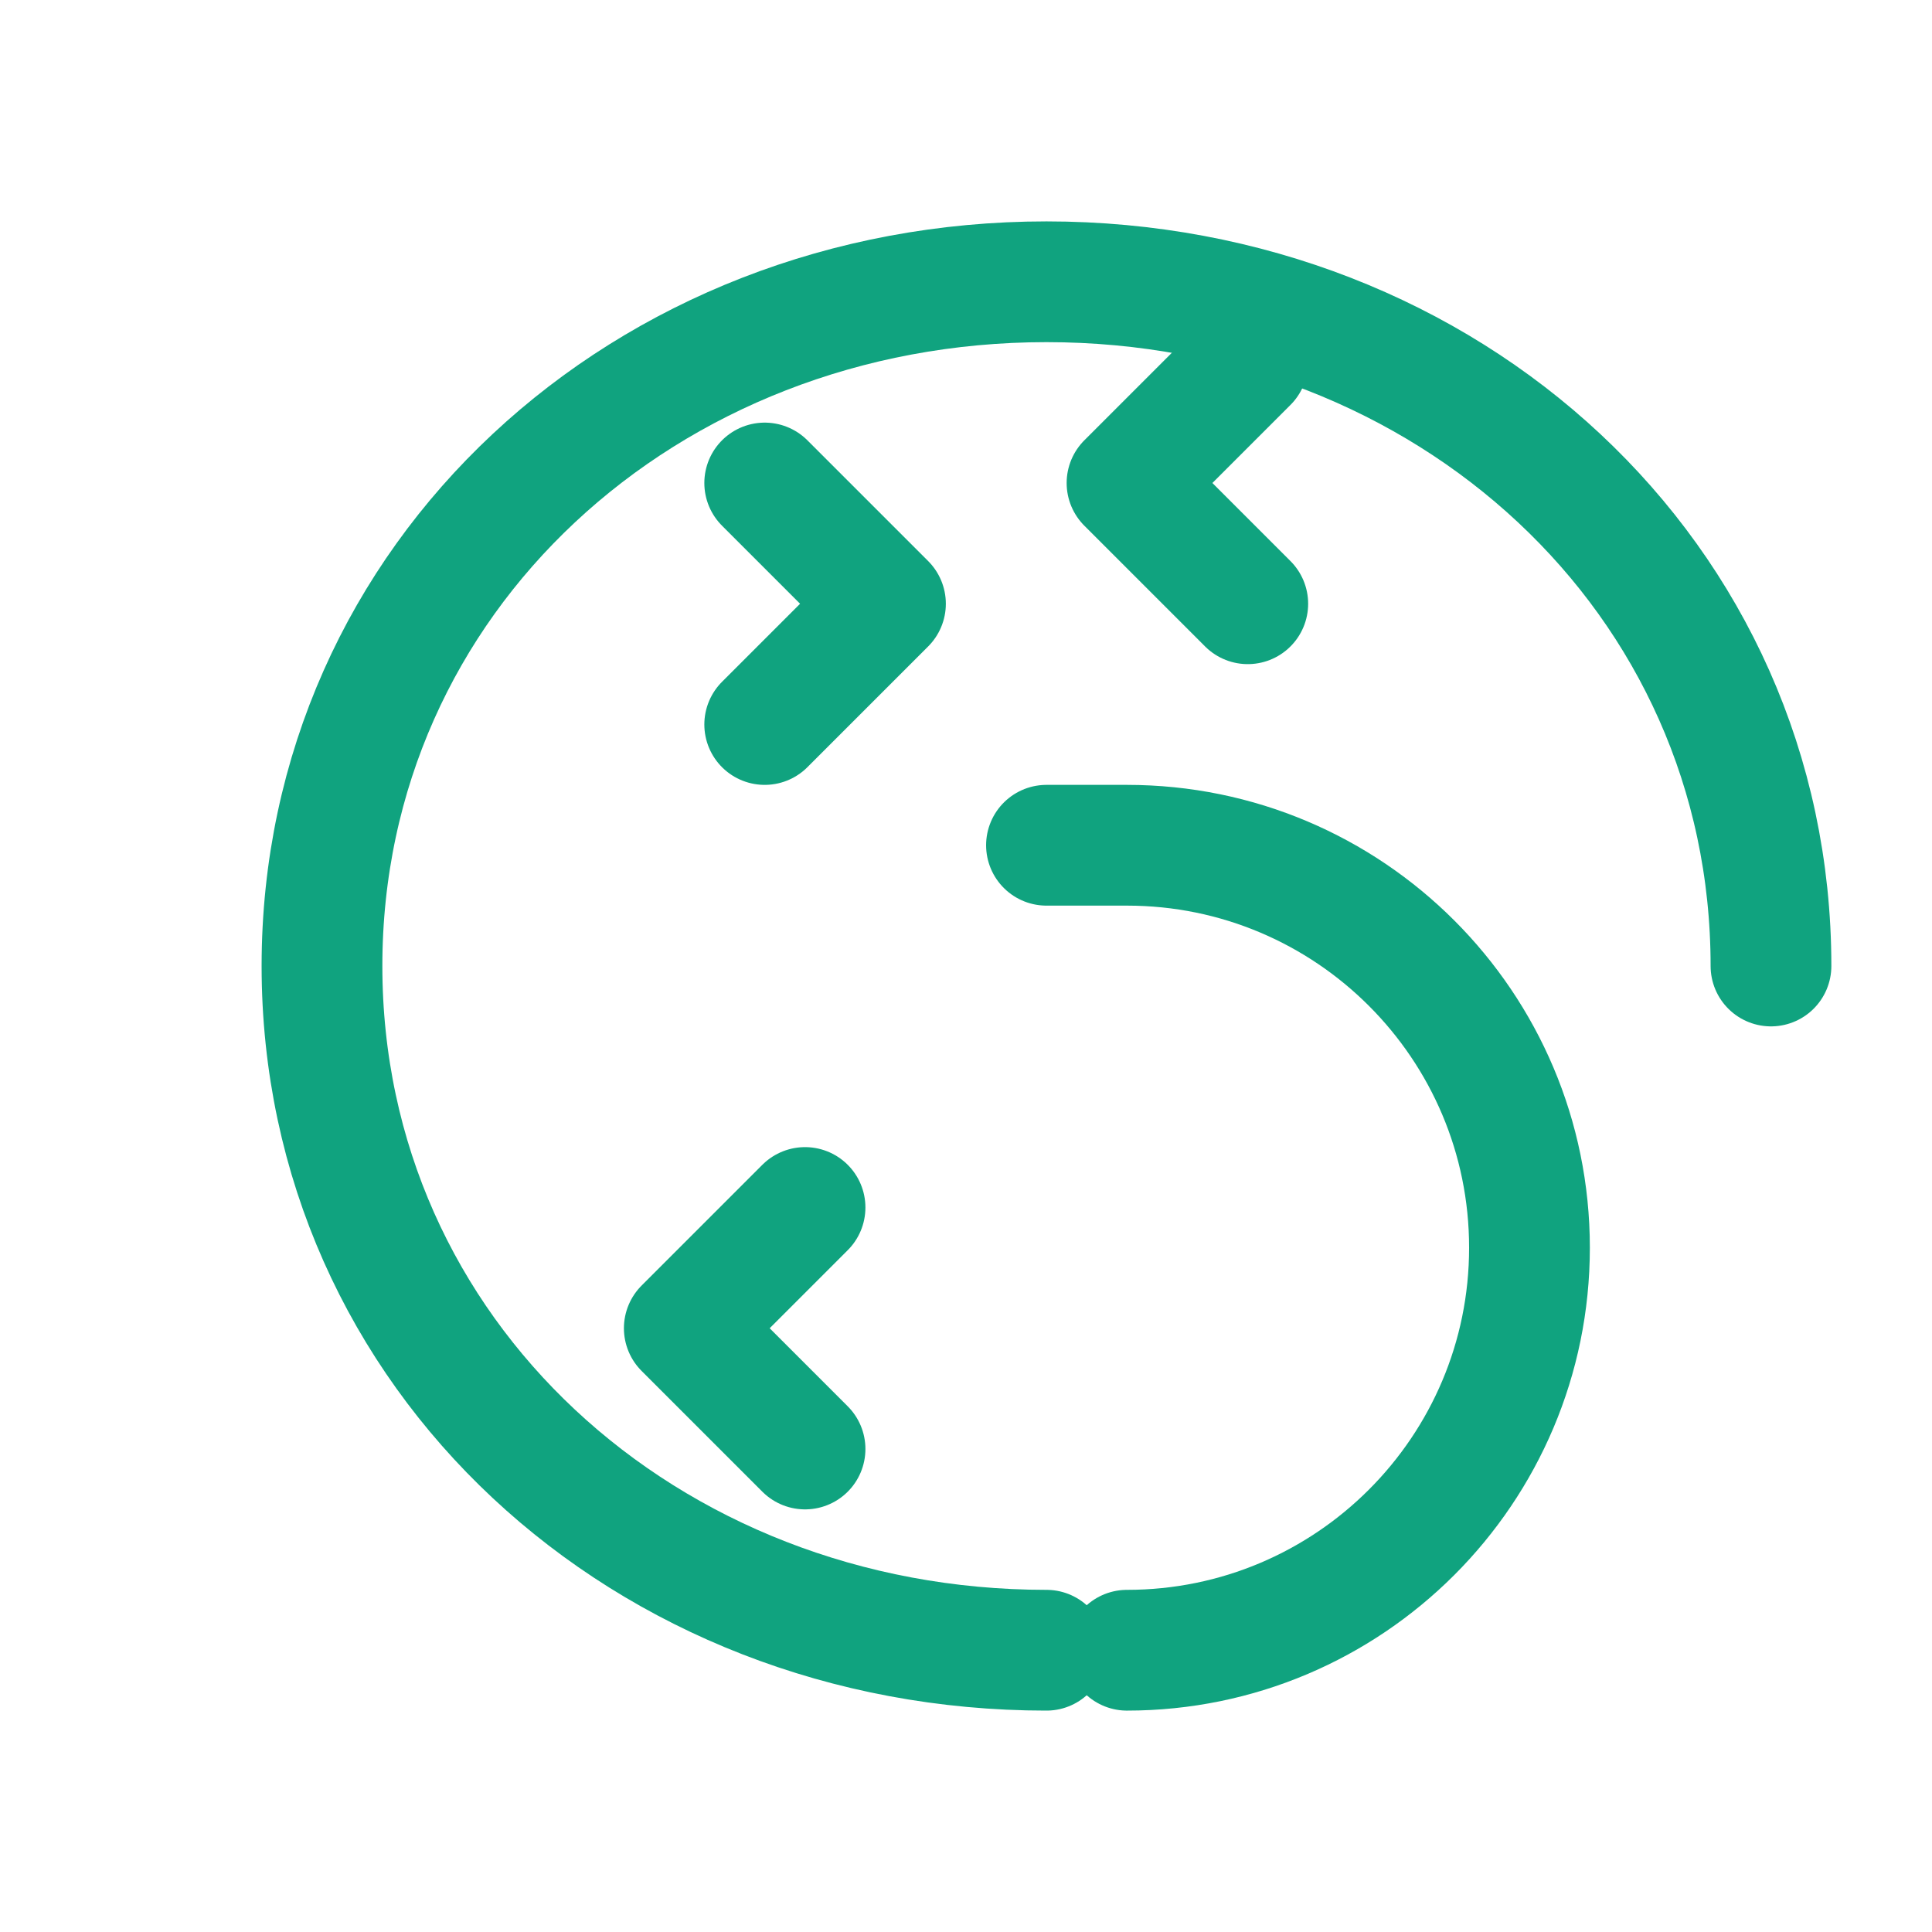 <svg width="32" height="32" viewBox="0 0 32 32" fill="none" xmlns="http://www.w3.org/2000/svg">
  <path d="M29.333 16C29.333 9.56 23.973 4.667 17.333 4.667C10.693 4.667 5.333 9.56 5.333 16C5.333 22.44 10.693 27.333 17.333 27.333" stroke="#10A37F" stroke-width="2" stroke-linecap="round"/>
  <path d="M18.666 27.333C22.348 27.333 25.333 24.348 25.333 20.666C25.333 16.985 22.348 14 18.666 14H17.333" stroke="#10A37F" stroke-width="2" stroke-linecap="round"/>
  <path d="M12.666 8L14.666 10L12.666 12" stroke="#10A37F" stroke-width="2" stroke-linecap="round" stroke-linejoin="round"/>
  <path d="M13.334 20L11.334 22L13.334 24" stroke="#10A37F" stroke-width="2" stroke-linecap="round" stroke-linejoin="round"/>
  <path d="M20.667 10L18.667 8L20.667 6" stroke="#10A37F" stroke-width="2" stroke-linecap="round" stroke-linejoin="round"/>
</svg> 